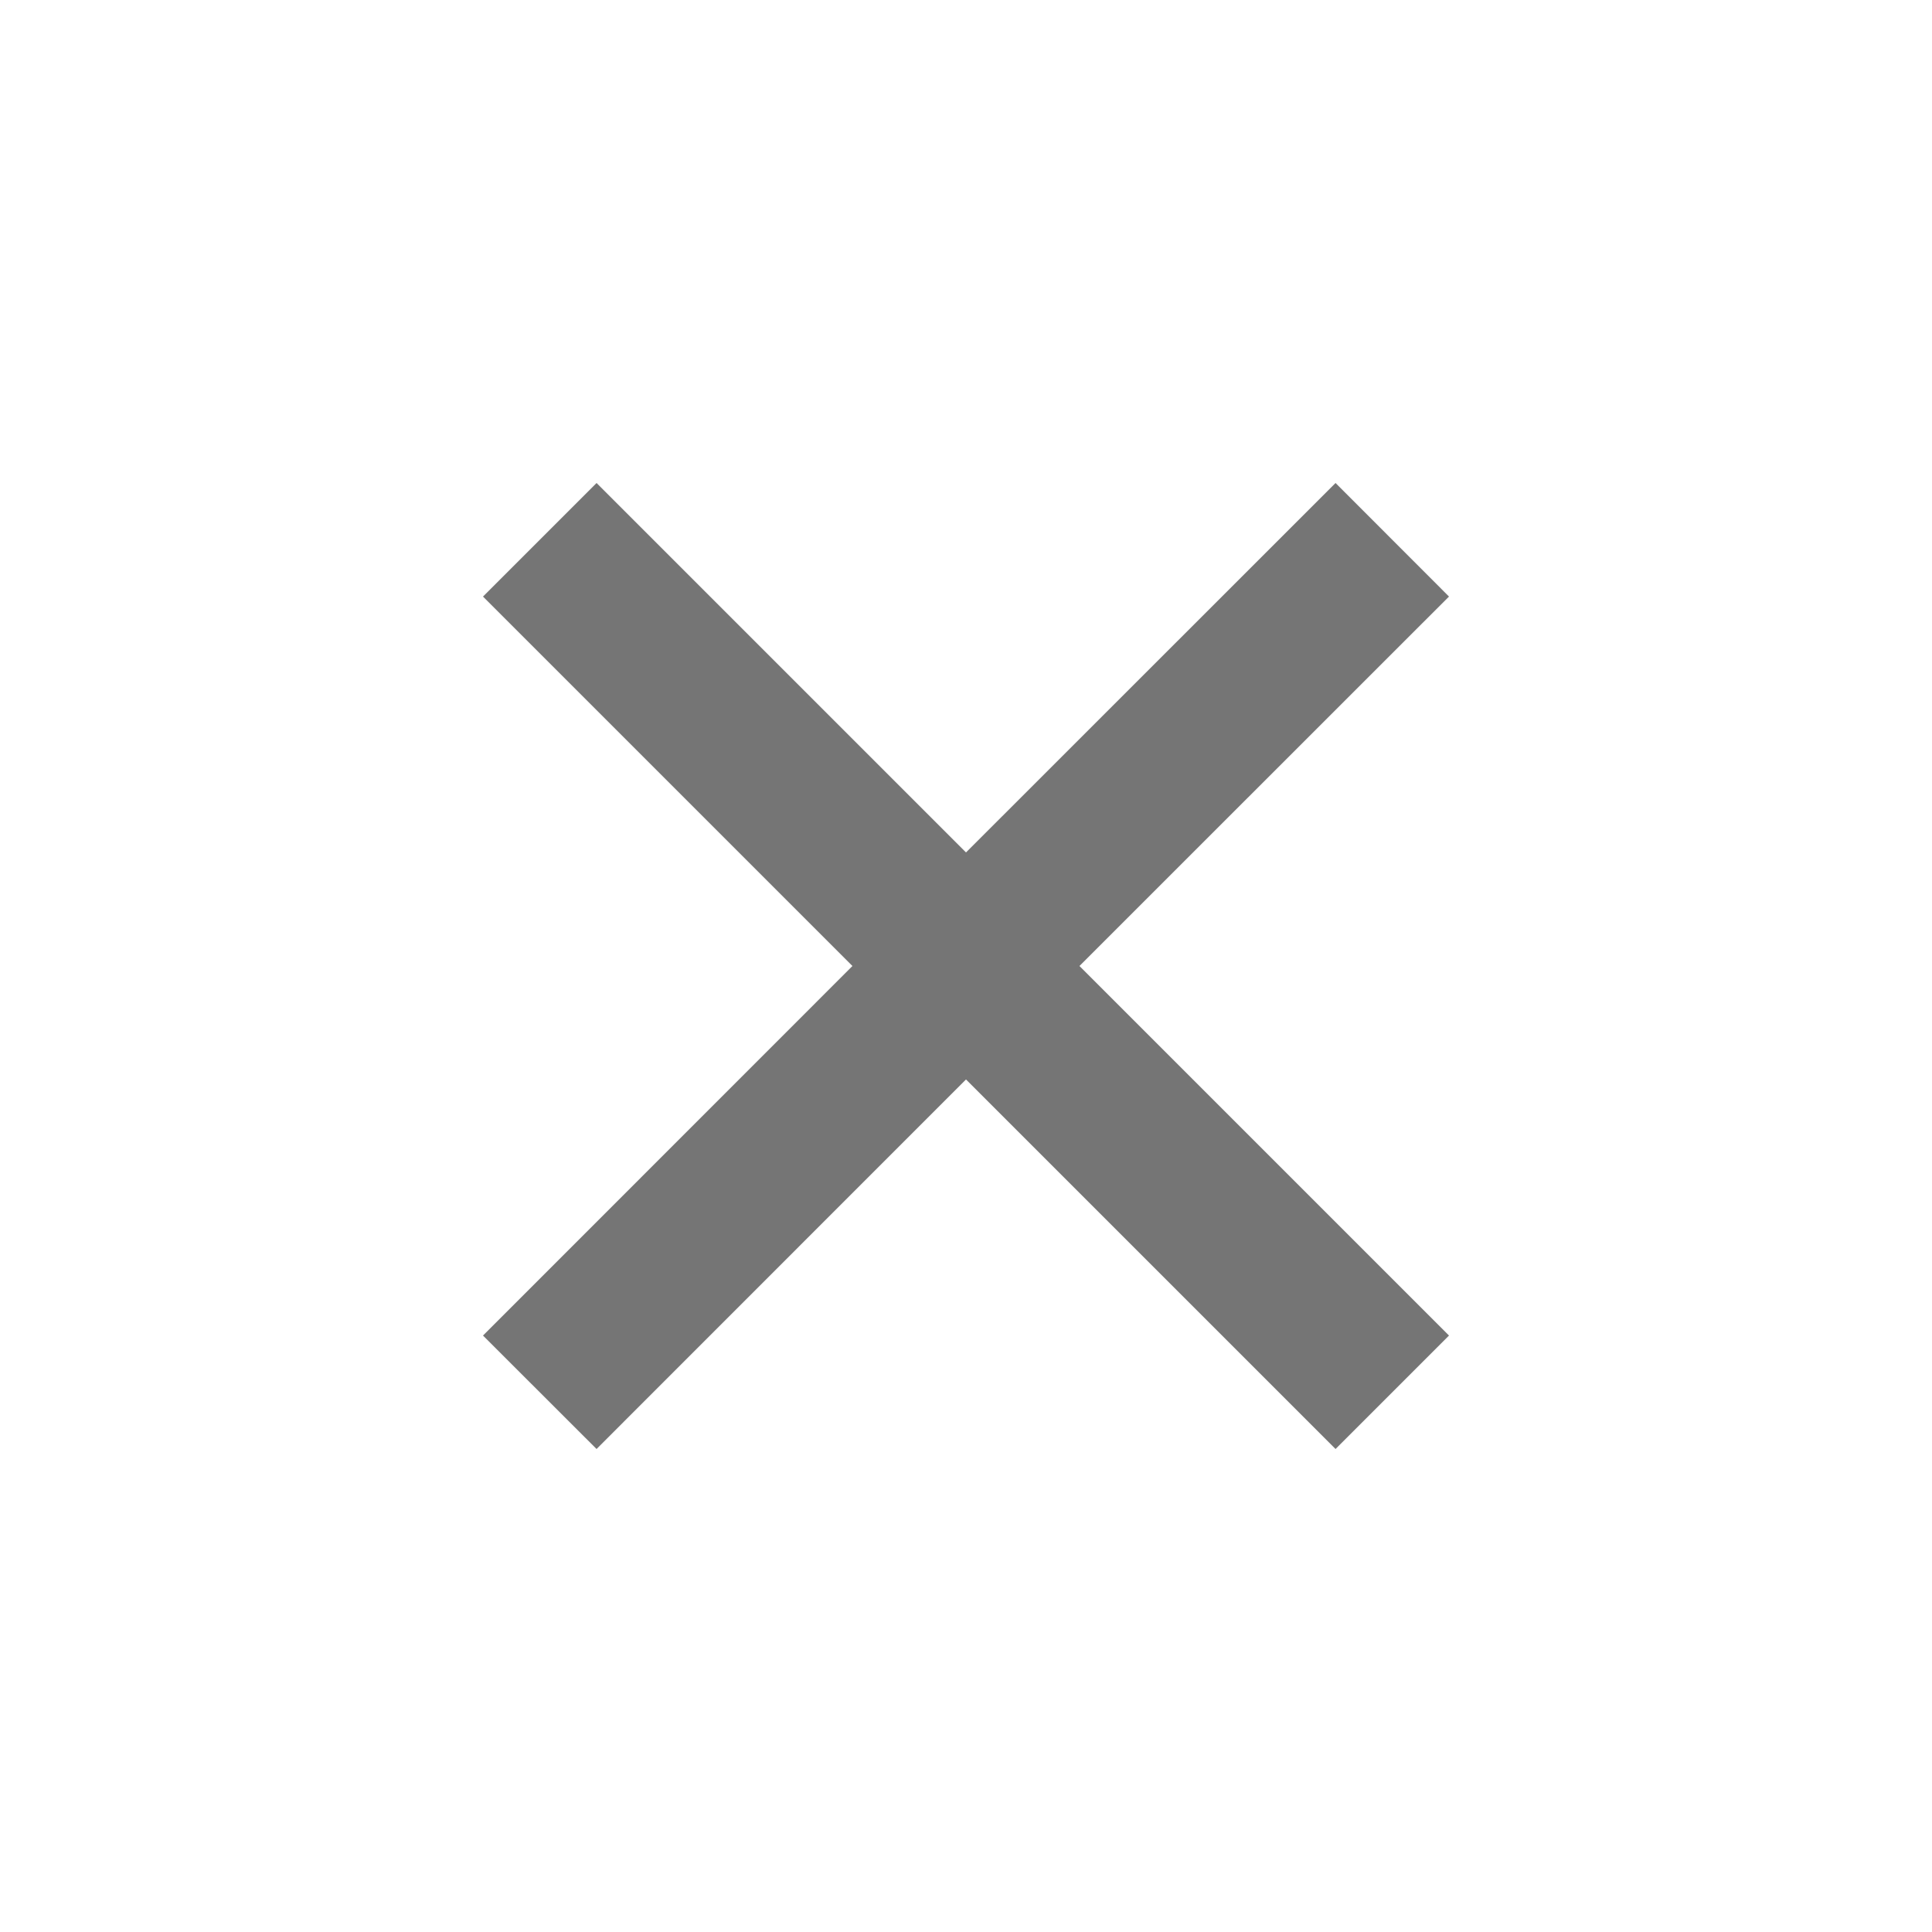 <svg width="18" height="18" viewBox="0 0 18 18" fill="none" xmlns="http://www.w3.org/2000/svg">
  <path d="M13.5 5.558L12.443 4.5L9 7.942L5.558 4.5L4.5 5.558L7.942 9L4.5 12.443L5.558 13.5L9 10.057L12.443 13.5L13.5 12.443L10.057 9L13.5 5.558Z" fill="black" fill-opacity="0.54"/>
</svg>
